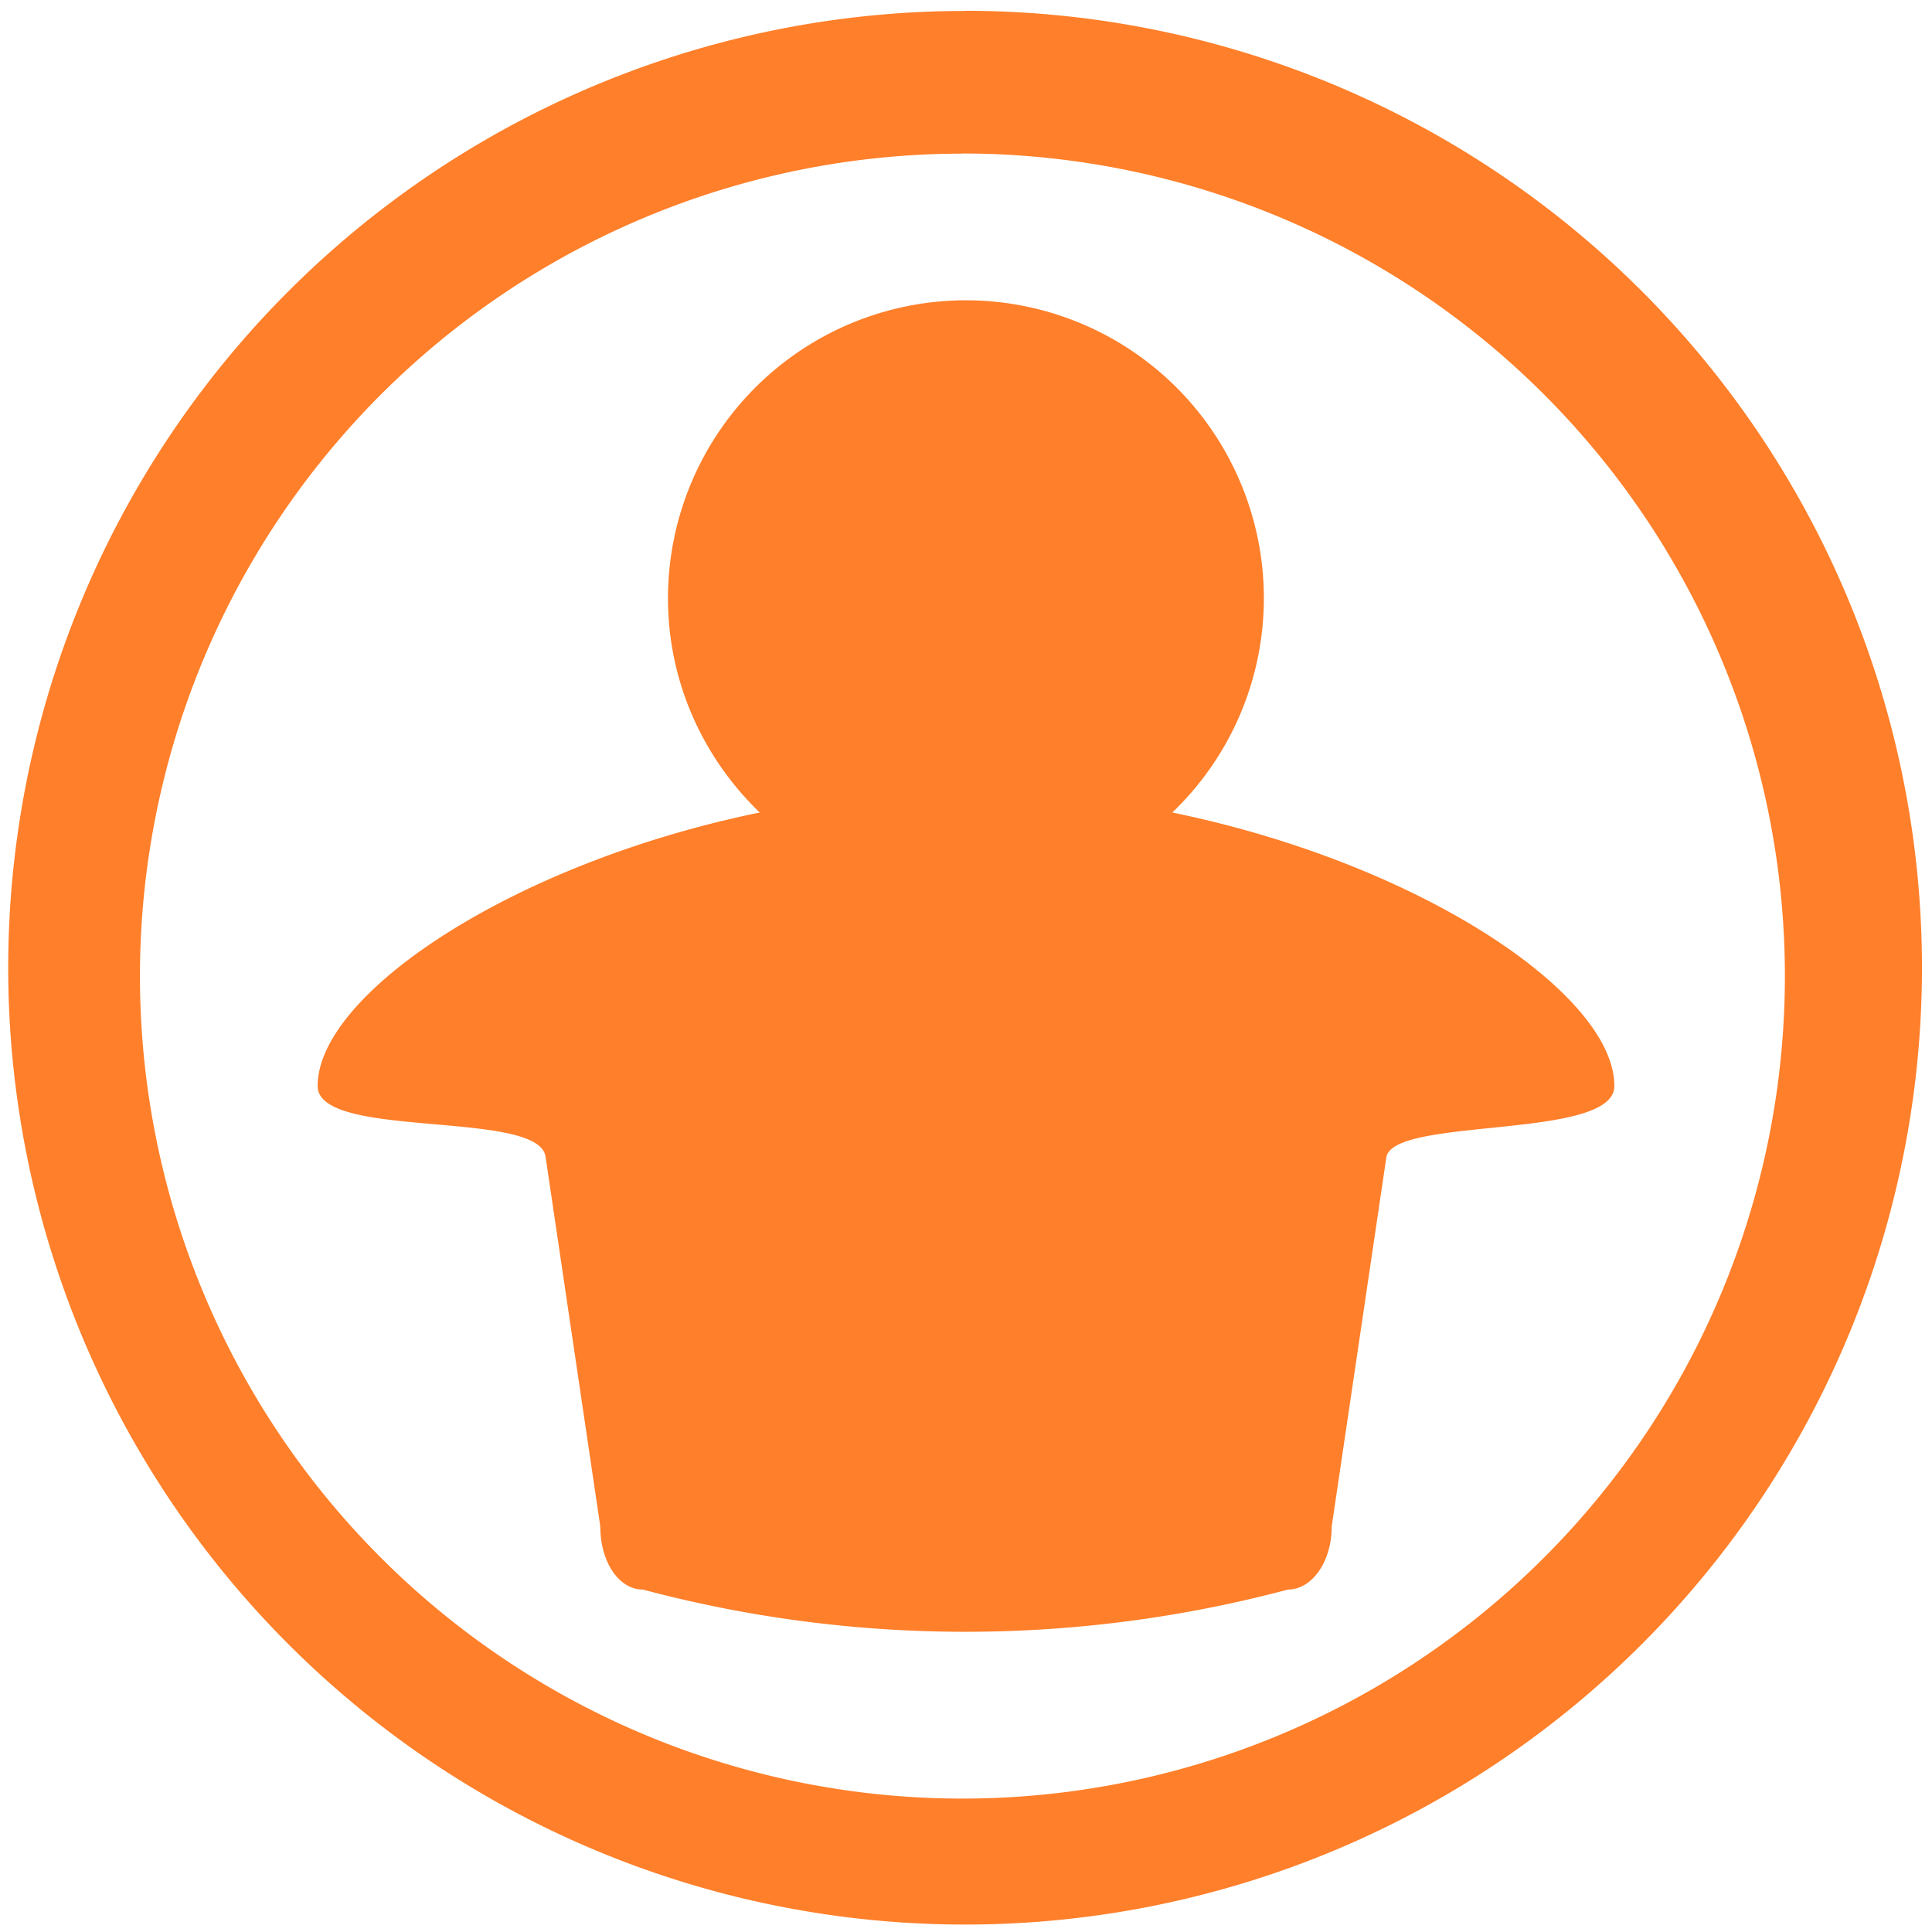 <?xml version="1.0" encoding="UTF-8" standalone="no"?>
<svg
   xmlns:dc="http://purl.org/dc/elements/1.1/"
   xmlns:cc="http://creativecommons.org/ns#"
   xmlns:rdf="http://www.w3.org/1999/02/22-rdf-syntax-ns#"
   xmlns:svg="http://www.w3.org/2000/svg"
   xmlns="http://www.w3.org/2000/svg"
   xmlns:sodipodi="http://sodipodi.sourceforge.net/DTD/sodipodi-0.dtd"
   xmlns:inkscape="http://www.inkscape.org/namespaces/inkscape"
   width="48"
   height="48"
   viewBox="0 0 12.7 12.7"
   version="1.1"
   id="svg4"
   sodipodi:docname="gajim.svg"
   inkscape:version="0.92.4 (5da689c313, 2019-01-14)">
  <defs
     id="defs8" />
  <sodipodi:namedview
     pagecolor="#ffffff"
     bordercolor="#666666"
     borderopacity="1"
     objecttolerance="10"
     gridtolerance="10"
     guidetolerance="10"
     inkscape:pageopacity="0"
     inkscape:pageshadow="2"
     inkscape:window-width="1087"
     inkscape:window-height="480"
     id="namedview6"
     showgrid="false"
     inkscape:zoom="4.9166667"
     inkscape:cx="2.1355932"
     inkscape:cy="24"
     inkscape:window-x="0"
     inkscape:window-y="25"
     inkscape:window-maximized="0"
     inkscape:current-layer="svg4" />
  <path
     d="m 6.344,0.072 a 6.29,6.29 0 0 0 -6.29,6.29 6.29,6.29 0 0 0 6.29,6.289 6.29,6.29 0 0 0 6.29,-6.29 6.29,6.29 0 0 0 -6.29,-6.29 z M 6.326,1.009 A 5.407,5.407 0 0 1 11.733,6.416 5.407,5.407 0 0 1 6.326,11.823 5.407,5.407 0 0 1 0.92,6.416 5.407,5.407 0 0 1 6.326,1.01 Z M 6.349,1.974 A 1.959,1.959 0 0 0 4.391,3.932 c 0,0.554 0.233,1.052 0.603,1.409 -1.632,0.335 -2.906,1.195 -2.906,1.798 0,0.355 1.448,0.152 1.498,0.463 l 0.36,2.432 c 0,0.233 0.122,0.415 0.28,0.415 a 8.235,8.235 0 0 0 4.24,0 c 0.158,0 0.288,-0.182 0.288,-0.415 L 9.114,7.602 C 9.18,7.34 10.612,7.494 10.612,7.139 10.612,6.536 9.338,5.676 7.706,5.341 A 1.95,1.95 0 0 0 8.308,3.932 1.959,1.959 0 0 0 6.349,1.974 Z"
     id="path2"
     inkscape:connector-curvature="0"
     style="fill:#ff7f2a" />
</svg>
